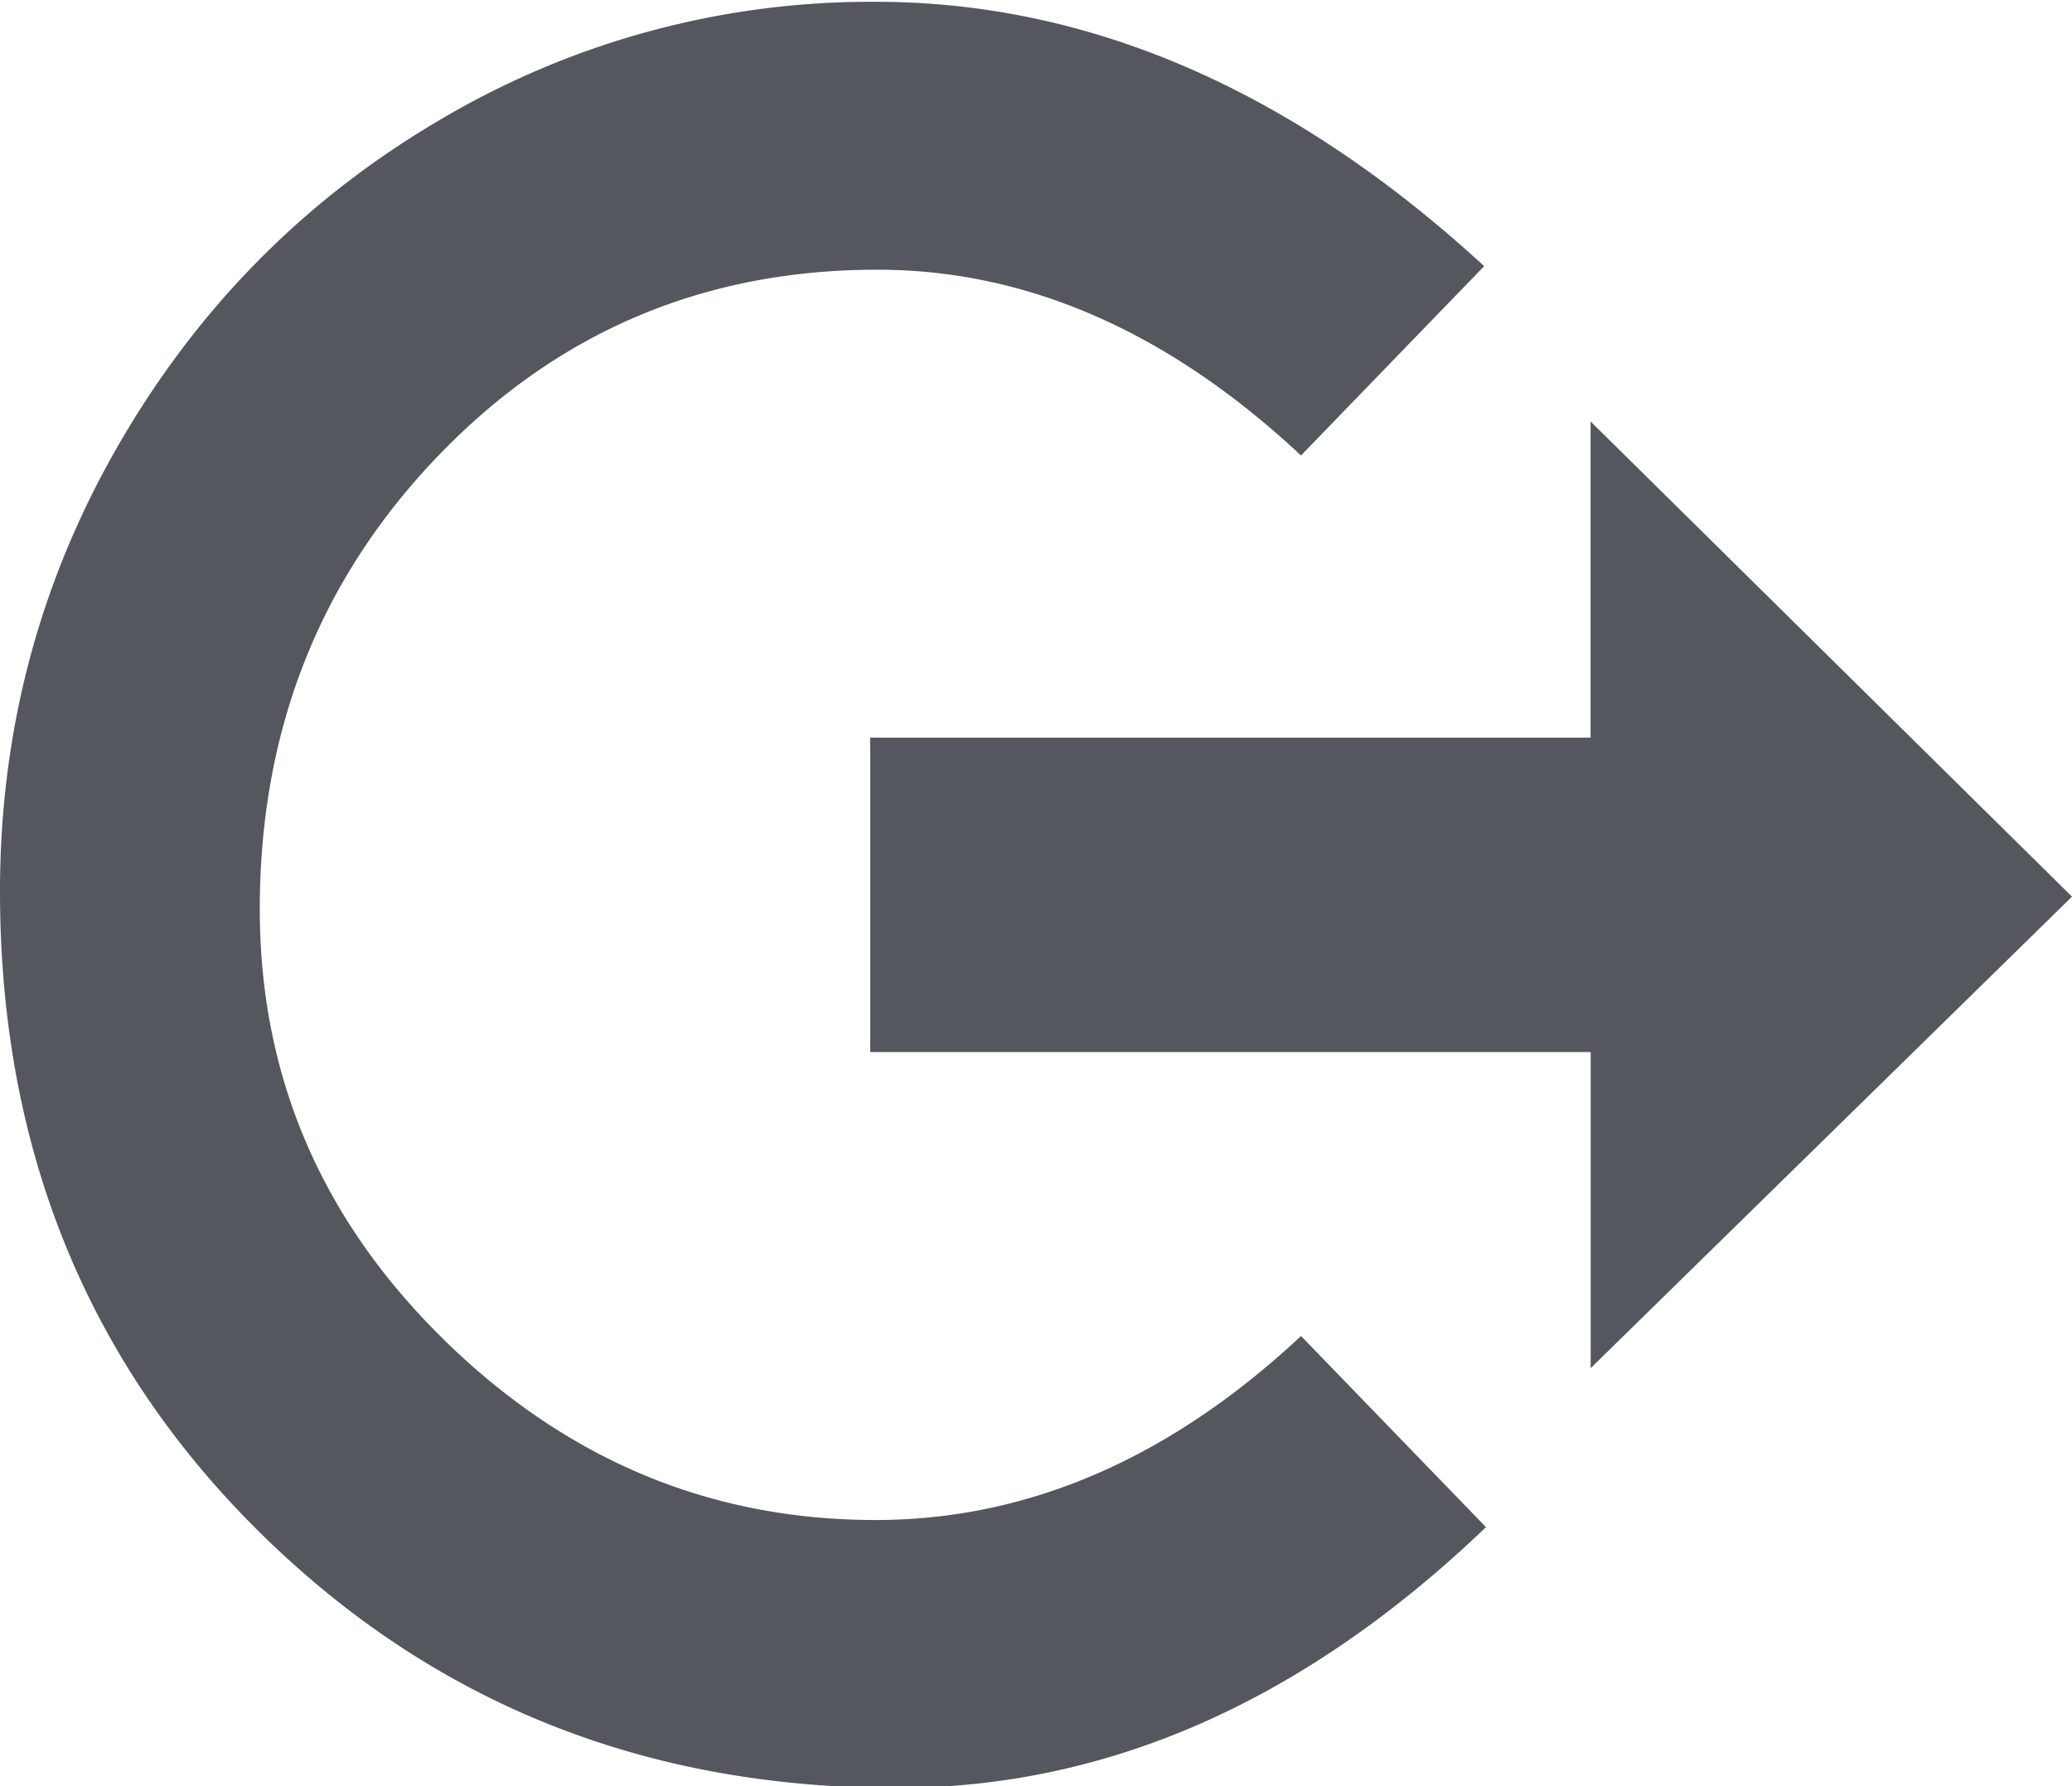 <svg width="29" height="25" fill="none" xmlns="http://www.w3.org/2000/svg"><path d="M22.263 5.9 29 12.55l-6.737 6.6v-4.425H12.18v-4.4h10.082V5.9ZM18.21 18.7l2.588 2.675c-2.539 2.433-5.289 3.65-8.25 3.65-3.532 0-6.506-1.196-8.923-3.587C1.208 19.046 0 16.058 0 12.475c0-2.25.553-4.333 1.66-6.25 1.107-1.917 2.6-3.43 4.48-4.537A11.827 11.827 0 0 1 12.253.025c2.995 0 5.834 1.233 8.52 3.7l-2.564 2.65c-1.855-1.733-3.832-2.6-5.931-2.6-2.425 0-4.472.867-6.14 2.6-1.668 1.733-2.502 3.85-2.502 6.35 0 2.333.859 4.342 2.576 6.025 1.716 1.683 3.73 2.525 6.041 2.525 2.132 0 4.118-.858 5.956-2.575Z" fill="#55575E"/></svg>